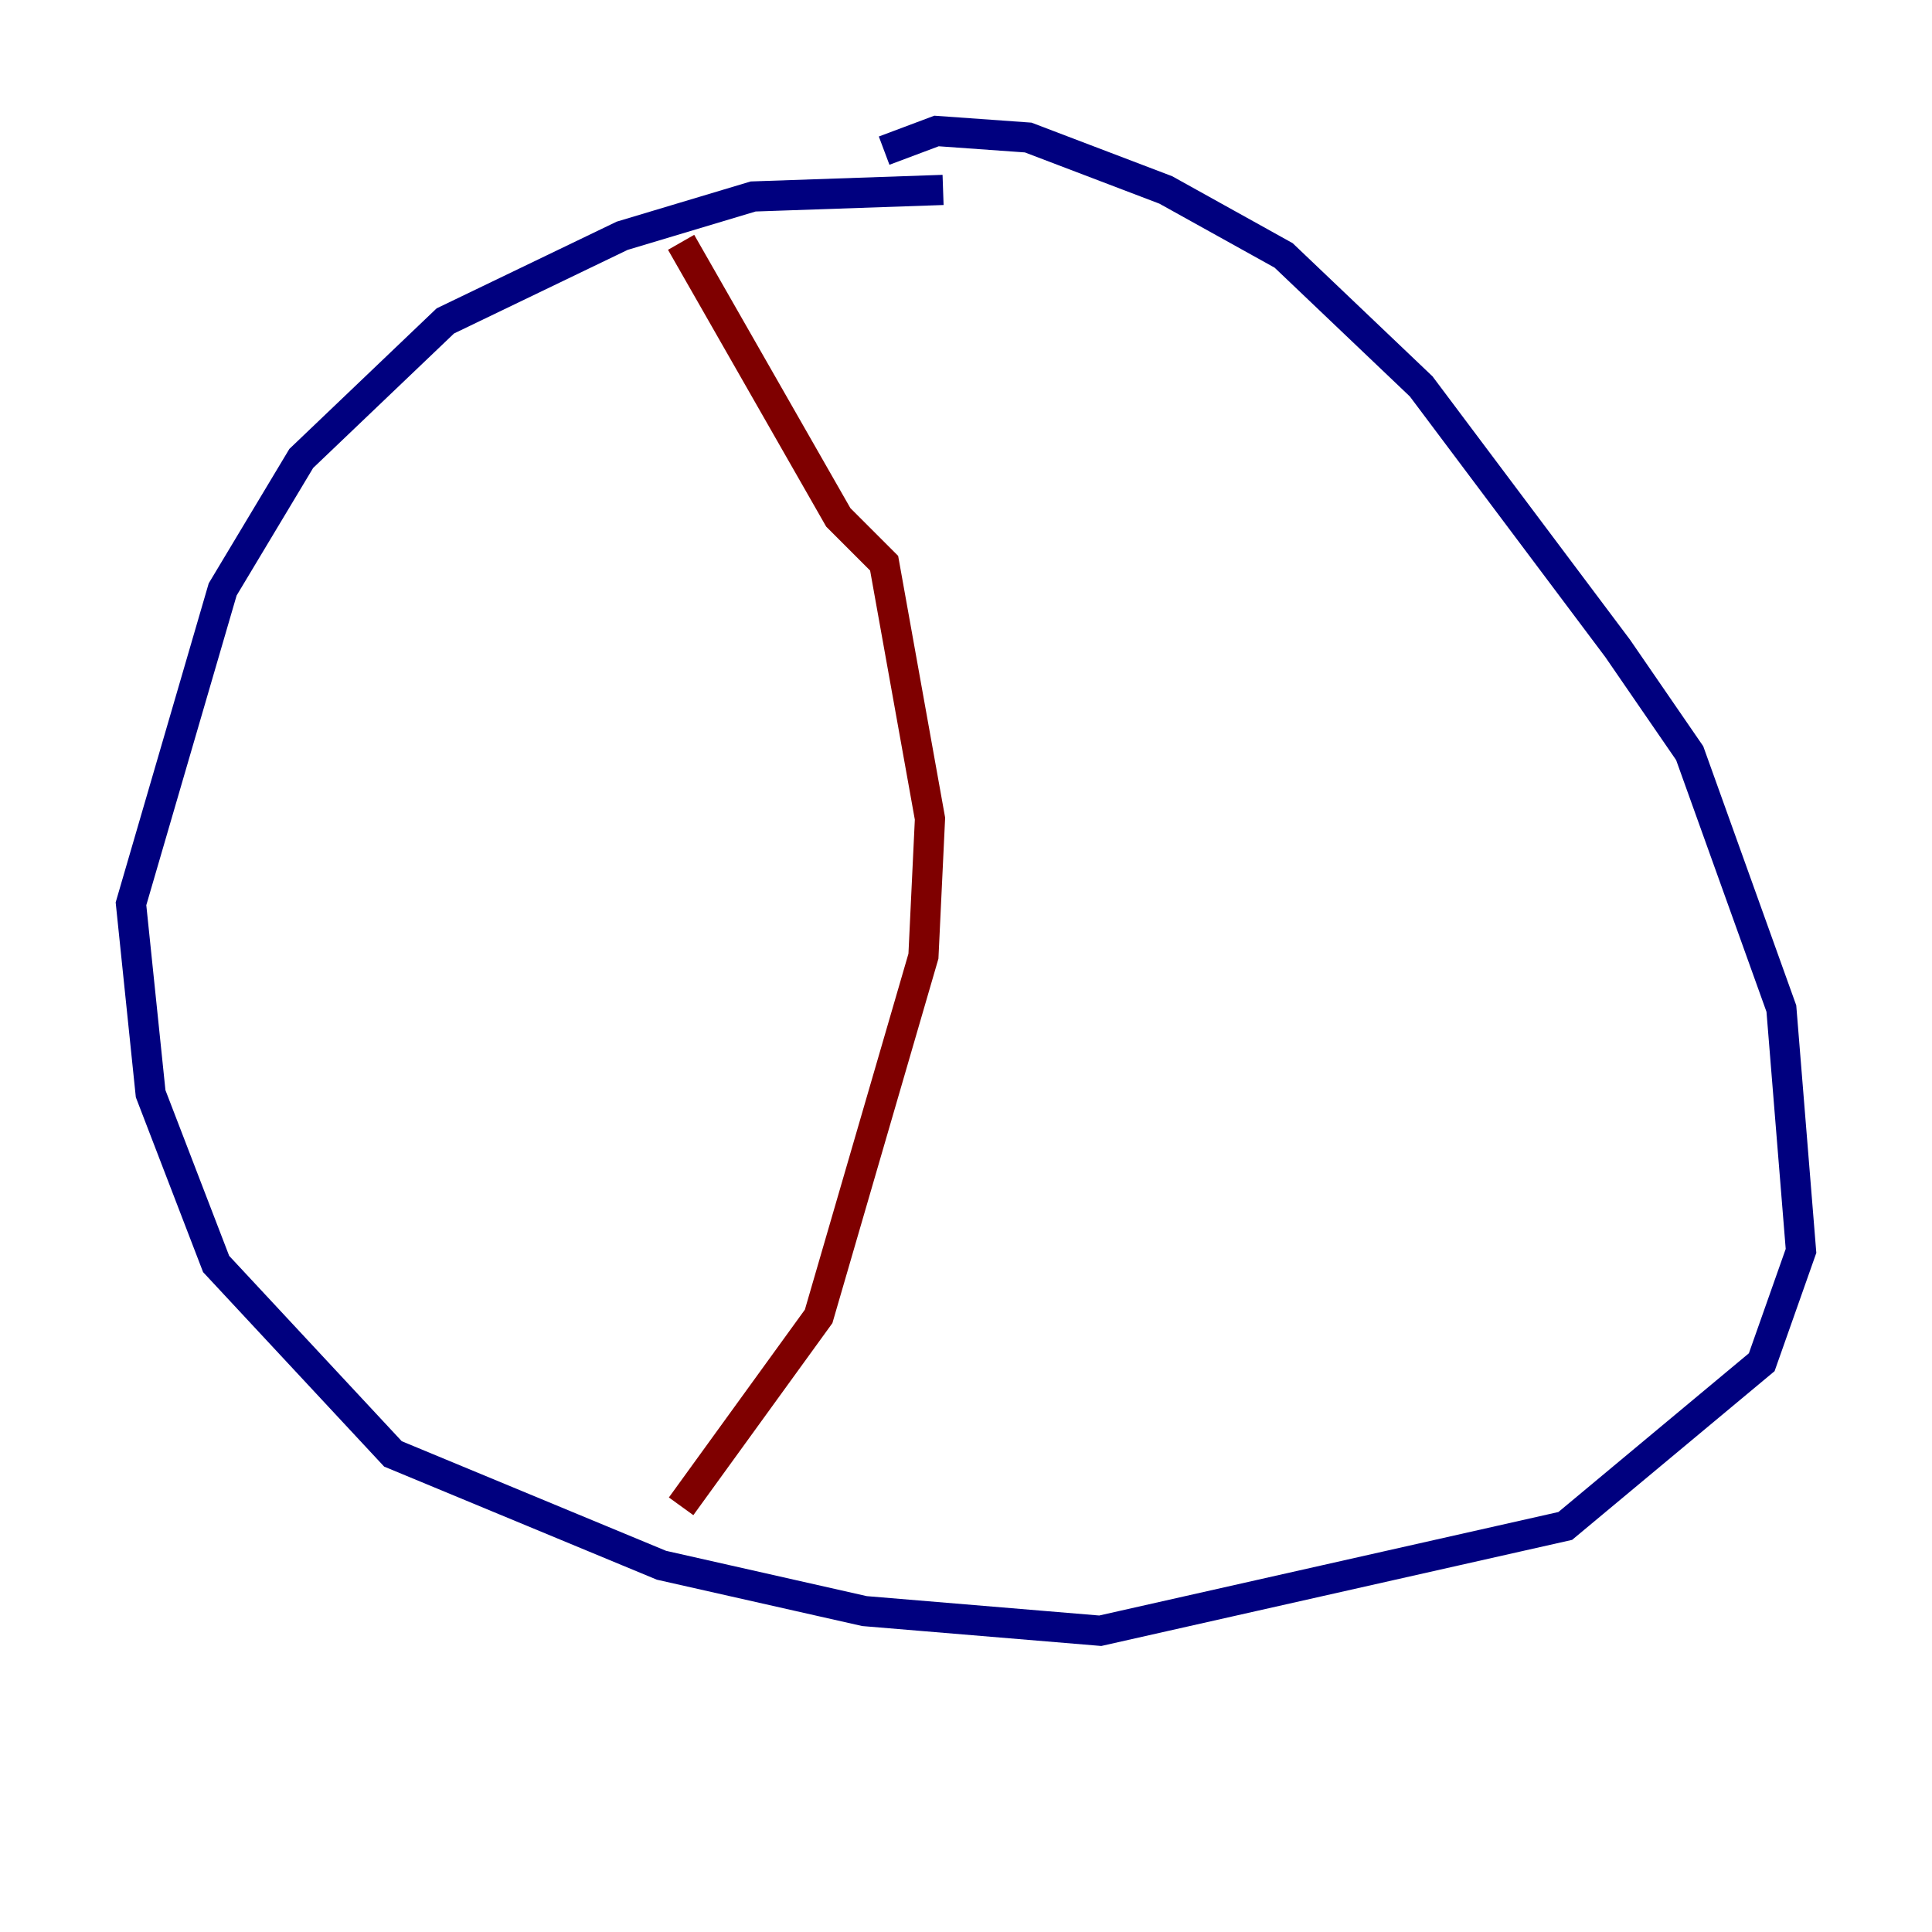 <?xml version="1.0" encoding="utf-8" ?>
<svg baseProfile="tiny" height="128" version="1.2" viewBox="0,0,128,128" width="128" xmlns="http://www.w3.org/2000/svg" xmlns:ev="http://www.w3.org/2001/xml-events" xmlns:xlink="http://www.w3.org/1999/xlink"><defs /><polyline fill="none" points="62.481,12.583 49.898,13.017 41.22,15.62 29.505,21.261 19.959,30.373 14.752,39.051 8.678,59.878 9.98,72.461 14.319,83.742 26.034,96.325 43.824,103.702 57.275,106.739 72.895,108.041 103.702,101.098 116.719,90.251 119.322,82.875 118.02,66.82 111.946,49.898 107.173,42.956 94.156,25.6 85.044,16.922 77.234,12.583 68.122,9.112 62.047,8.678 58.576,9.98" stroke="#00007f" stroke-width="2" /><polyline fill="none" points="45.125,16.054 55.539,34.278 58.576,37.315 61.614,54.237 61.18,63.349 54.237,87.214 45.125,99.797" stroke="#7f0000" stroke-width="2" /></svg>